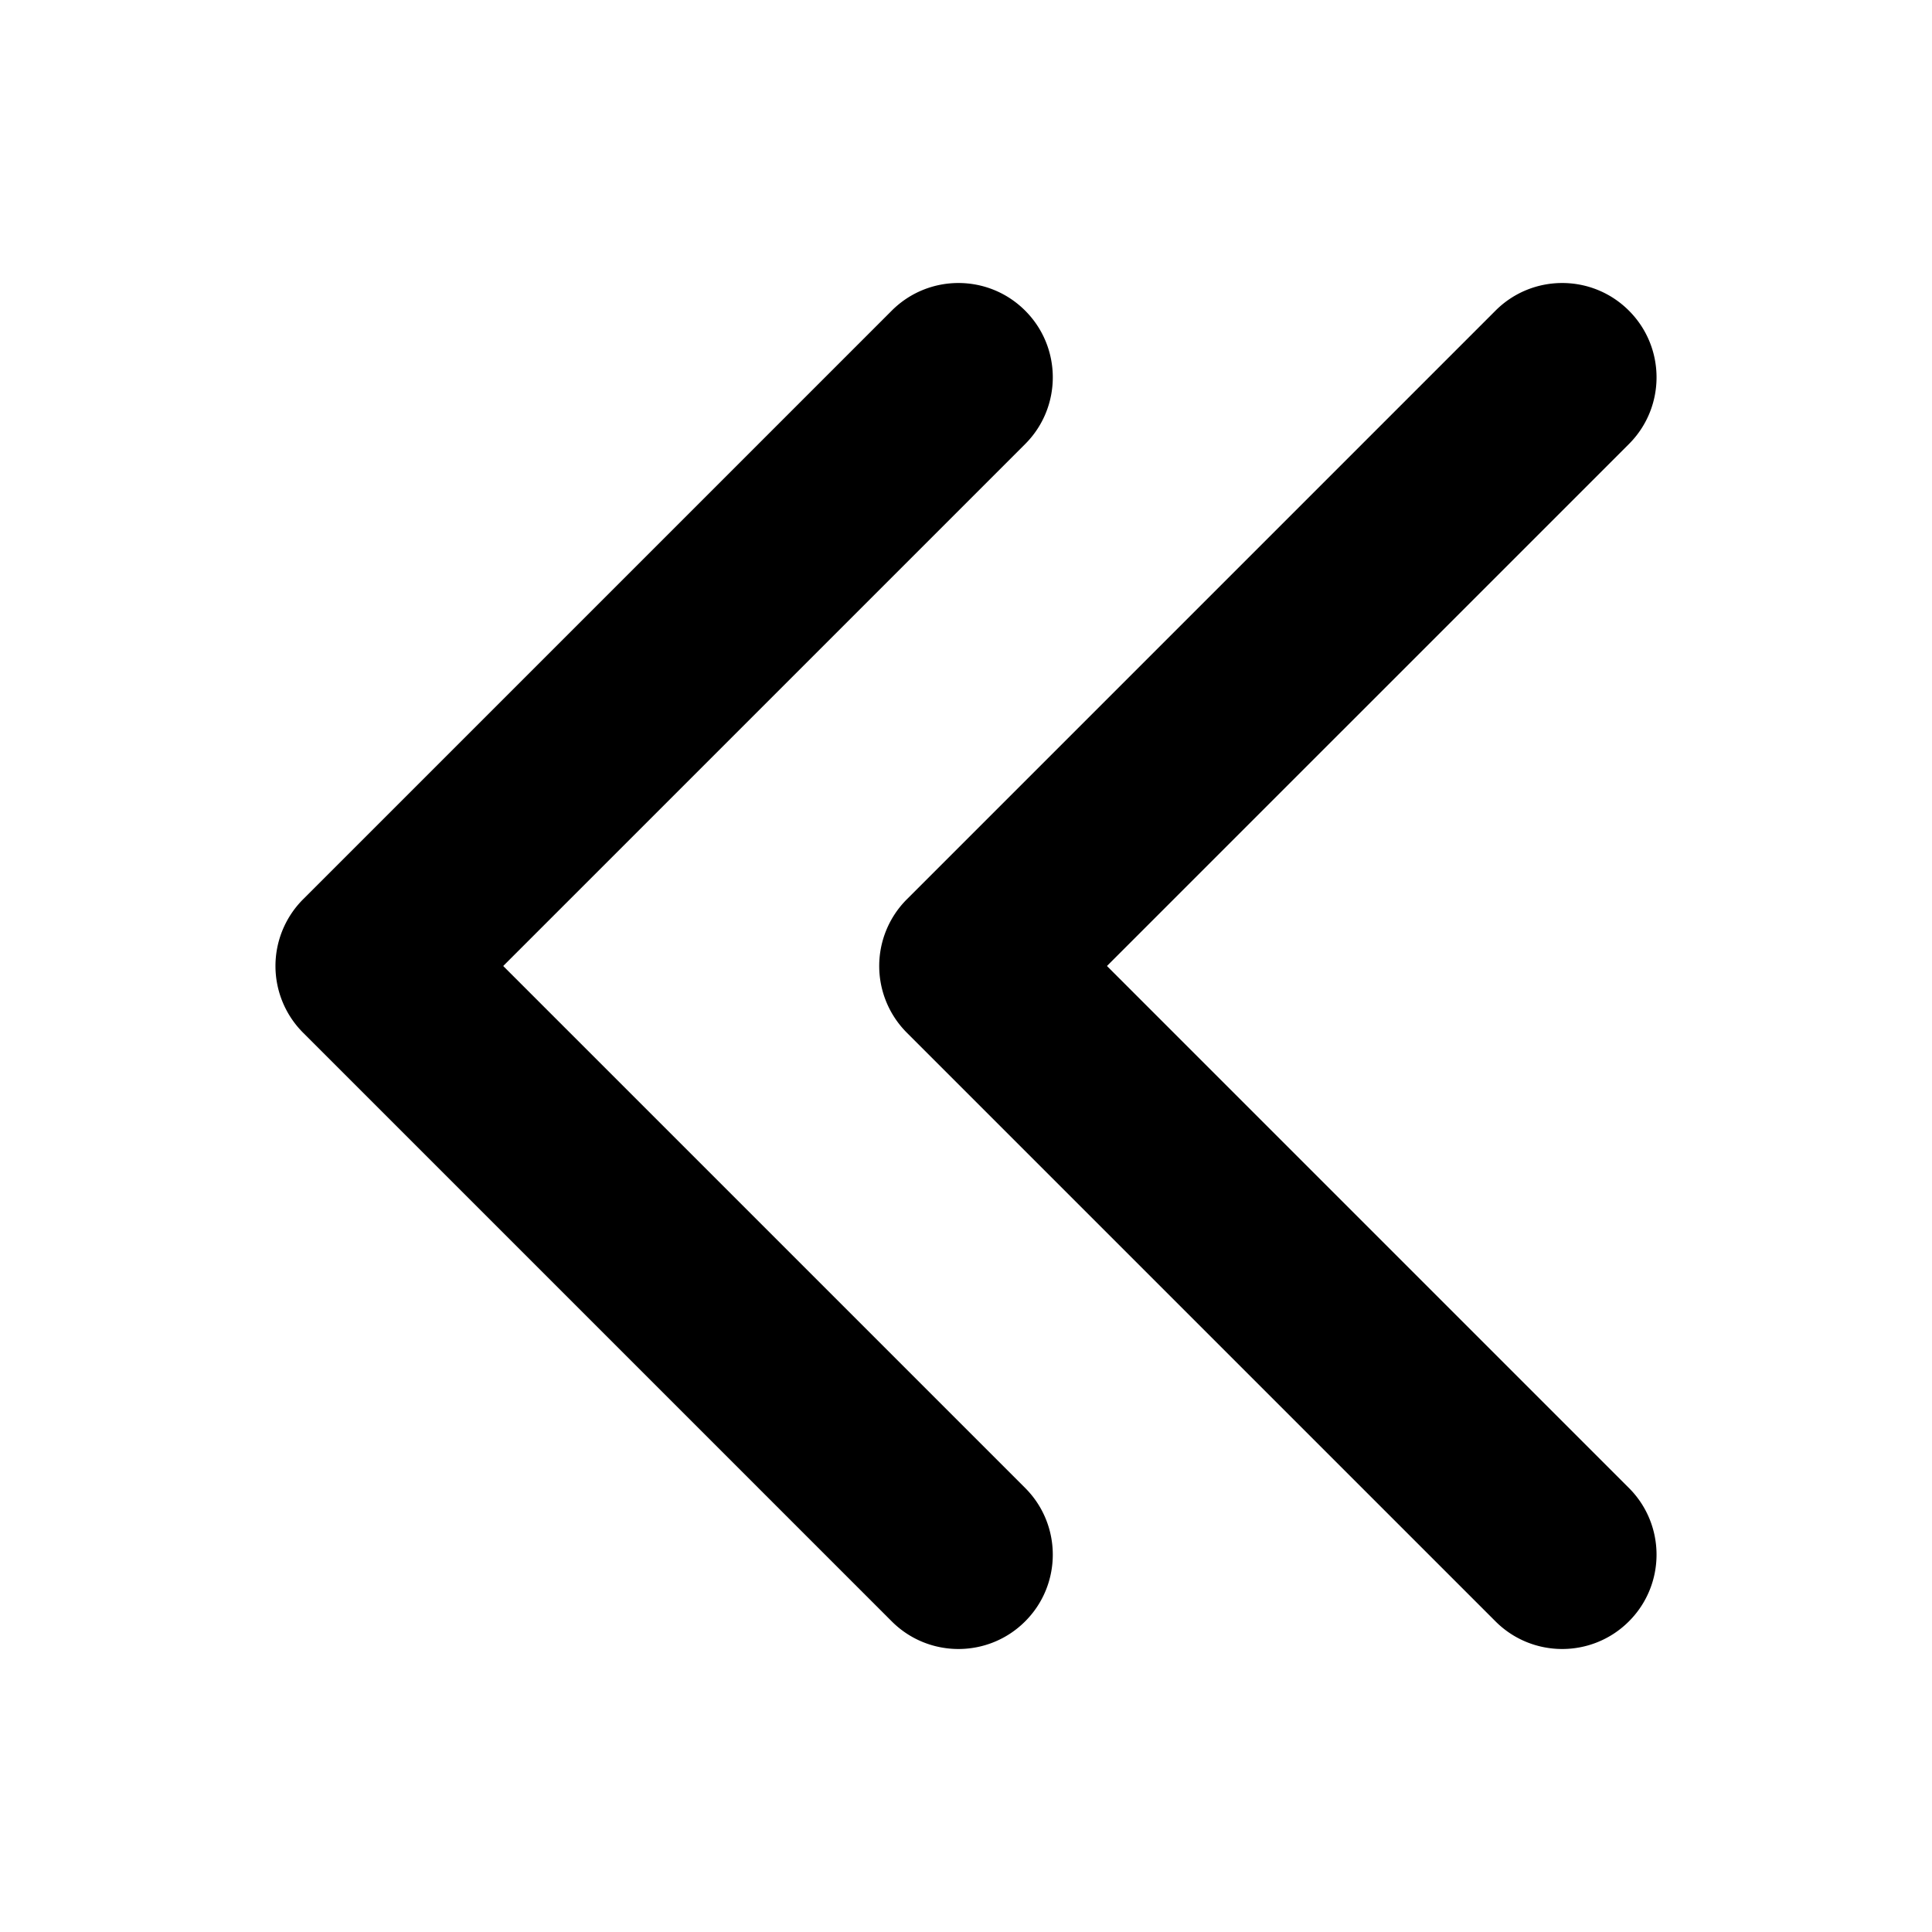 <svg xmlns="http://www.w3.org/2000/svg" viewBox="-49 141 512 512"><path d="M244.355 397l138.323-138.322c9.763-9.763 9.763-25.592 0-35.355-9.762-9.764-25.592-9.763-35.355 0l-156 156a25.002 25.002 0 0 0-.001 35.355l156 156c9.764 9.763 25.594 9.763 35.355 0 9.763-9.763 9.763-25.592 0-35.355L244.355 397z"/><path d="M84.355 397l138.323-138.322c9.763-9.763 9.763-25.592 0-35.355-9.763-9.764-25.593-9.763-35.355 0l-156 156a25.002 25.002 0 0 0-.001 35.355l156 156c9.763 9.763 25.593 9.763 35.355 0 9.763-9.763 9.763-25.592 0-35.355L84.355 397z"/></svg>
